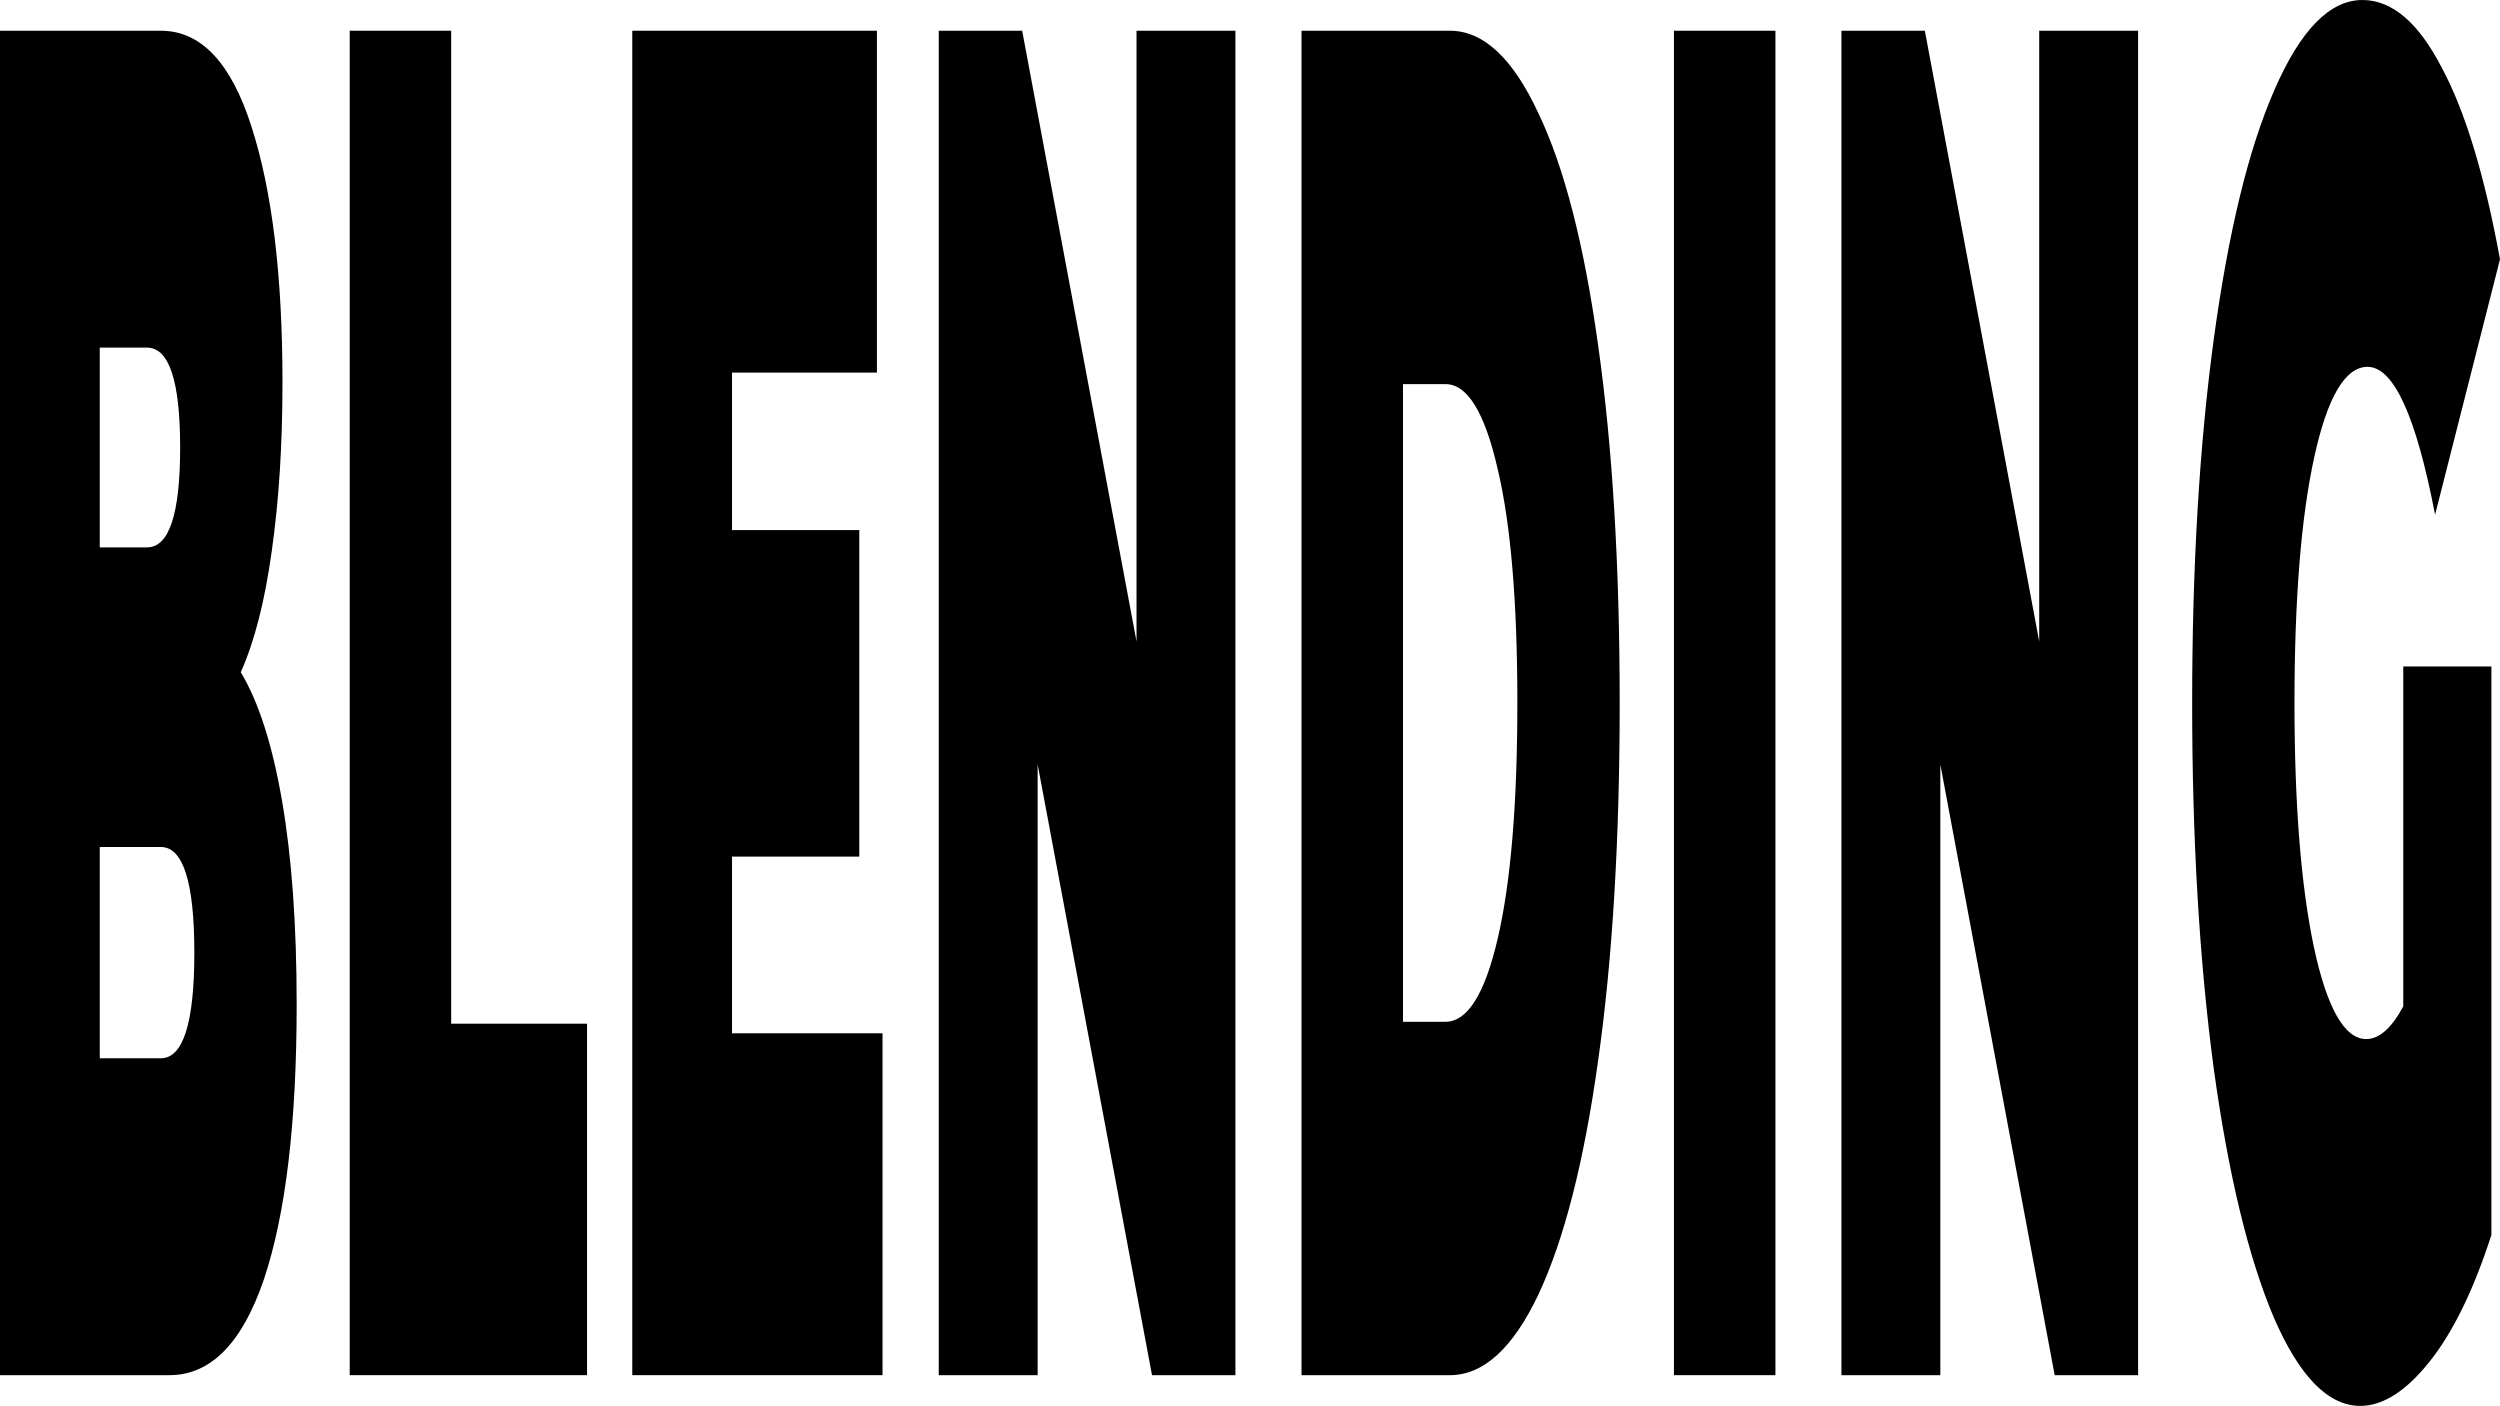 <svg viewBox="0 0 898 505" xmlns="http://www.w3.org/2000/svg">
<path d="M863.251 239.392H894.911V443.6C888.527 463.377 881.114 478.554 872.672 489.133C864.229 499.711 855.941 505 847.807 505C836.276 505 825.928 494.422 816.765 473.265C807.602 451.649 800.395 421.753 795.144 383.579C789.996 344.945 787.422 301.252 787.422 252.5C787.422 203.748 789.996 160.285 795.144 122.111C800.395 83.477 807.653 53.581 816.92 32.425C826.289 10.808 836.842 0 848.579 0C859.184 0 868.656 8.049 876.996 24.146C885.438 39.784 892.44 62.78 897.999 93.135L874.679 184.891C867.884 149.476 859.802 131.769 850.433 131.769C842.402 131.769 836.018 142.577 831.282 164.194C826.546 185.811 824.178 215.246 824.178 252.5C824.178 288.834 826.495 318.04 831.128 340.116C835.864 362.193 842.144 373.231 849.969 373.231C854.602 373.231 859.03 369.322 863.251 361.503V239.392Z"/>
<path d="M768.006 11.036V493.96H738.045L696.964 274.575V493.96H661.443V11.036H691.404L732.485 230.422V11.036H768.006Z"/>
<path d="M601.283 11.036H637.731V493.96H601.283V11.036Z"/>
<path d="M467.506 11.036H520.787C532.833 11.036 543.438 20.925 552.601 40.702C561.867 60.019 569.023 87.844 574.068 124.178C579.216 160.513 581.79 203.286 581.79 252.498C581.79 301.71 579.216 344.484 574.068 380.818C569.023 417.152 561.867 445.208 552.601 464.985C543.438 484.301 532.833 493.96 520.787 493.96H467.506V11.036ZM519.243 367.02C527.067 367.02 533.296 357.132 537.93 337.355C542.666 317.118 545.034 288.832 545.034 252.498C545.034 216.164 542.666 188.108 537.93 168.331C533.296 148.095 527.067 137.976 519.243 137.976H503.953V367.02H519.243Z"/>
<path d="M443.761 11.036V493.96H413.8L372.72 274.575V493.96H337.199V11.036H367.16L408.241 230.422V11.036H443.761Z"/>
<path d="M317 371.159V493.96H227.117V11.036H314.992V133.837H262.947V190.408H308.66V307.689H262.947V371.159H317Z"/>
<path d="M125.617 11.036H162.065V367.71H210.867V493.96H125.617V11.036Z"/>
<path d="M86.485 241.46C92.869 252.038 97.811 267.446 101.311 287.683C104.812 307.919 106.562 332.295 106.562 360.811C106.562 403.124 102.65 436.009 94.825 459.465C87 482.462 75.675 493.96 60.849 493.96H0V11.036H57.76C72.174 11.036 83.036 22.535 90.346 45.531C97.759 68.527 101.466 99.112 101.466 137.286C101.466 159.823 100.179 180.06 97.605 197.997C95.134 215.934 91.427 230.422 86.485 241.46ZM35.83 124.868V196.617H52.818C60.746 196.617 64.71 184.659 64.71 160.743C64.71 136.826 60.746 124.868 52.818 124.868H35.83ZM57.76 380.128C65.791 380.128 69.806 367.48 69.806 342.184C69.806 316.888 65.791 304.24 57.76 304.24H35.83V380.128H57.76Z"/>
</svg>
